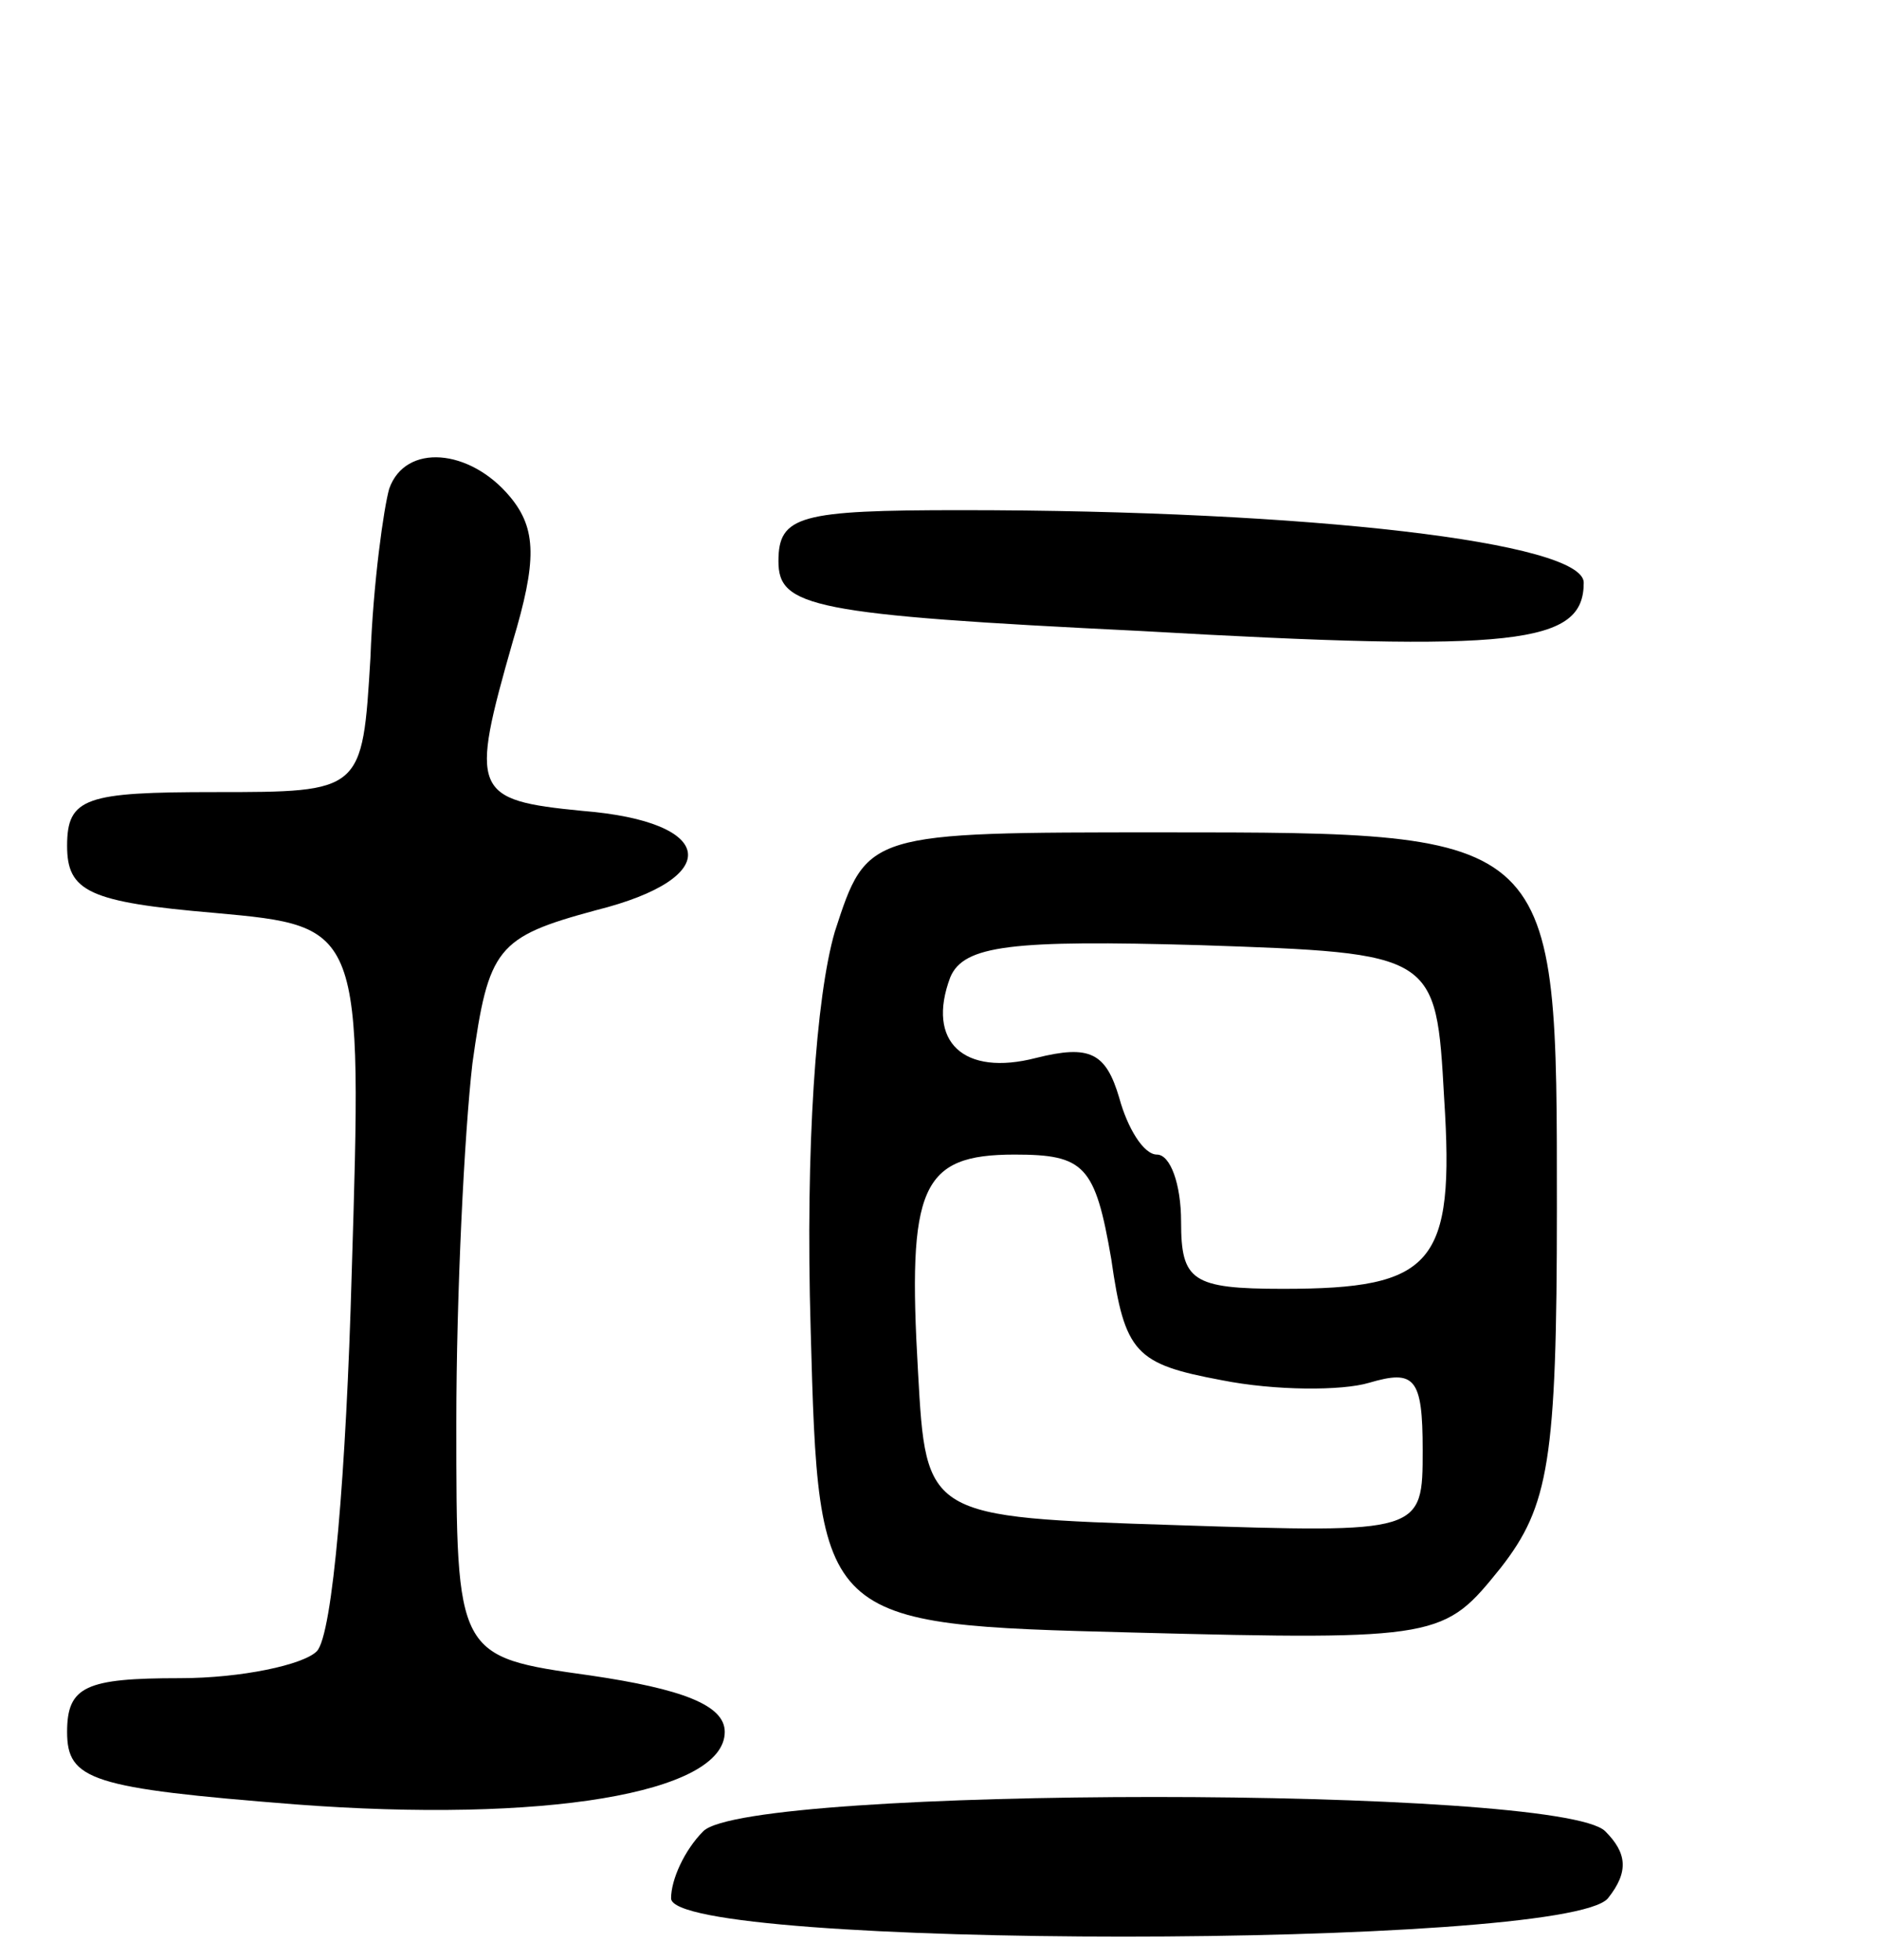 <svg version="1.0" xmlns="http://www.w3.org/2000/svg"
 width="70pt" height="73pt" viewBox="0 0 70 73"
 preserveAspectRatio="xMidYMid meet">
<g transform="translate(0,73) scale(0.1,-0.1)"
fill="#000000" stroke="none">
<path d="M145 548 c-2 -7 -6 -35 -7 -63 -3 -50 -3 -50 -58 -50 -48 0 -55 -2
-55 -20 0 -17 8 -21 55 -25 55 -5 55 -5 51 -135 -2 -72 -7 -134 -13 -140 -5
-5 -28 -10 -51 -10 -35 0 -42 -3 -42 -20 0 -18 9 -21 85 -27 92 -7 160 4 160
27 0 10 -16 16 -50 21 -50 7 -50 7 -50 94 0 48 3 108 6 134 6 43 9 47 46 57
48 12 45 33 -5 37 -41 4 -42 7 -26 63 9 30 9 42 -1 54 -15 18 -39 20 -45 3z"/>
<path d="M290 521 c0 -17 12 -20 135 -26 140 -8 165 -5 165 18 0 15 -102 27
-232 27 -60 0 -68 -2 -68 -19z"/>
<path d="M311 383 c-7 -24 -11 -80 -9 -148 3 -110 3 -110 120 -113 115 -3 116
-2 137 24 18 23 21 40 21 134 0 140 1 140 -147 140 -110 0 -110 0 -122 -37z
m227 -62 c4 -62 -4 -71 -60 -71 -34 0 -38 3 -38 25 0 14 -4 25 -9 25 -5 0 -11
10 -14 21 -5 17 -11 20 -31 15 -27 -7 -41 6 -32 30 5 12 23 14 93 12 88 -3 88
-3 91 -57z m-124 -60 c5 -35 9 -39 41 -45 20 -4 45 -4 55 -1 17 5 20 2 20 -25
0 -31 0 -31 -92 -28 -93 3 -93 3 -96 57 -4 69 1 81 36 81 26 0 30 -4 36 -39z"/>
<path d="M262 48 c-7 -7 -12 -18 -12 -25 0 -19 333 -19 349 0 8 10 7 17 -1 25
-17 17 -319 17 -336 0z"/>
</g>
</svg>
